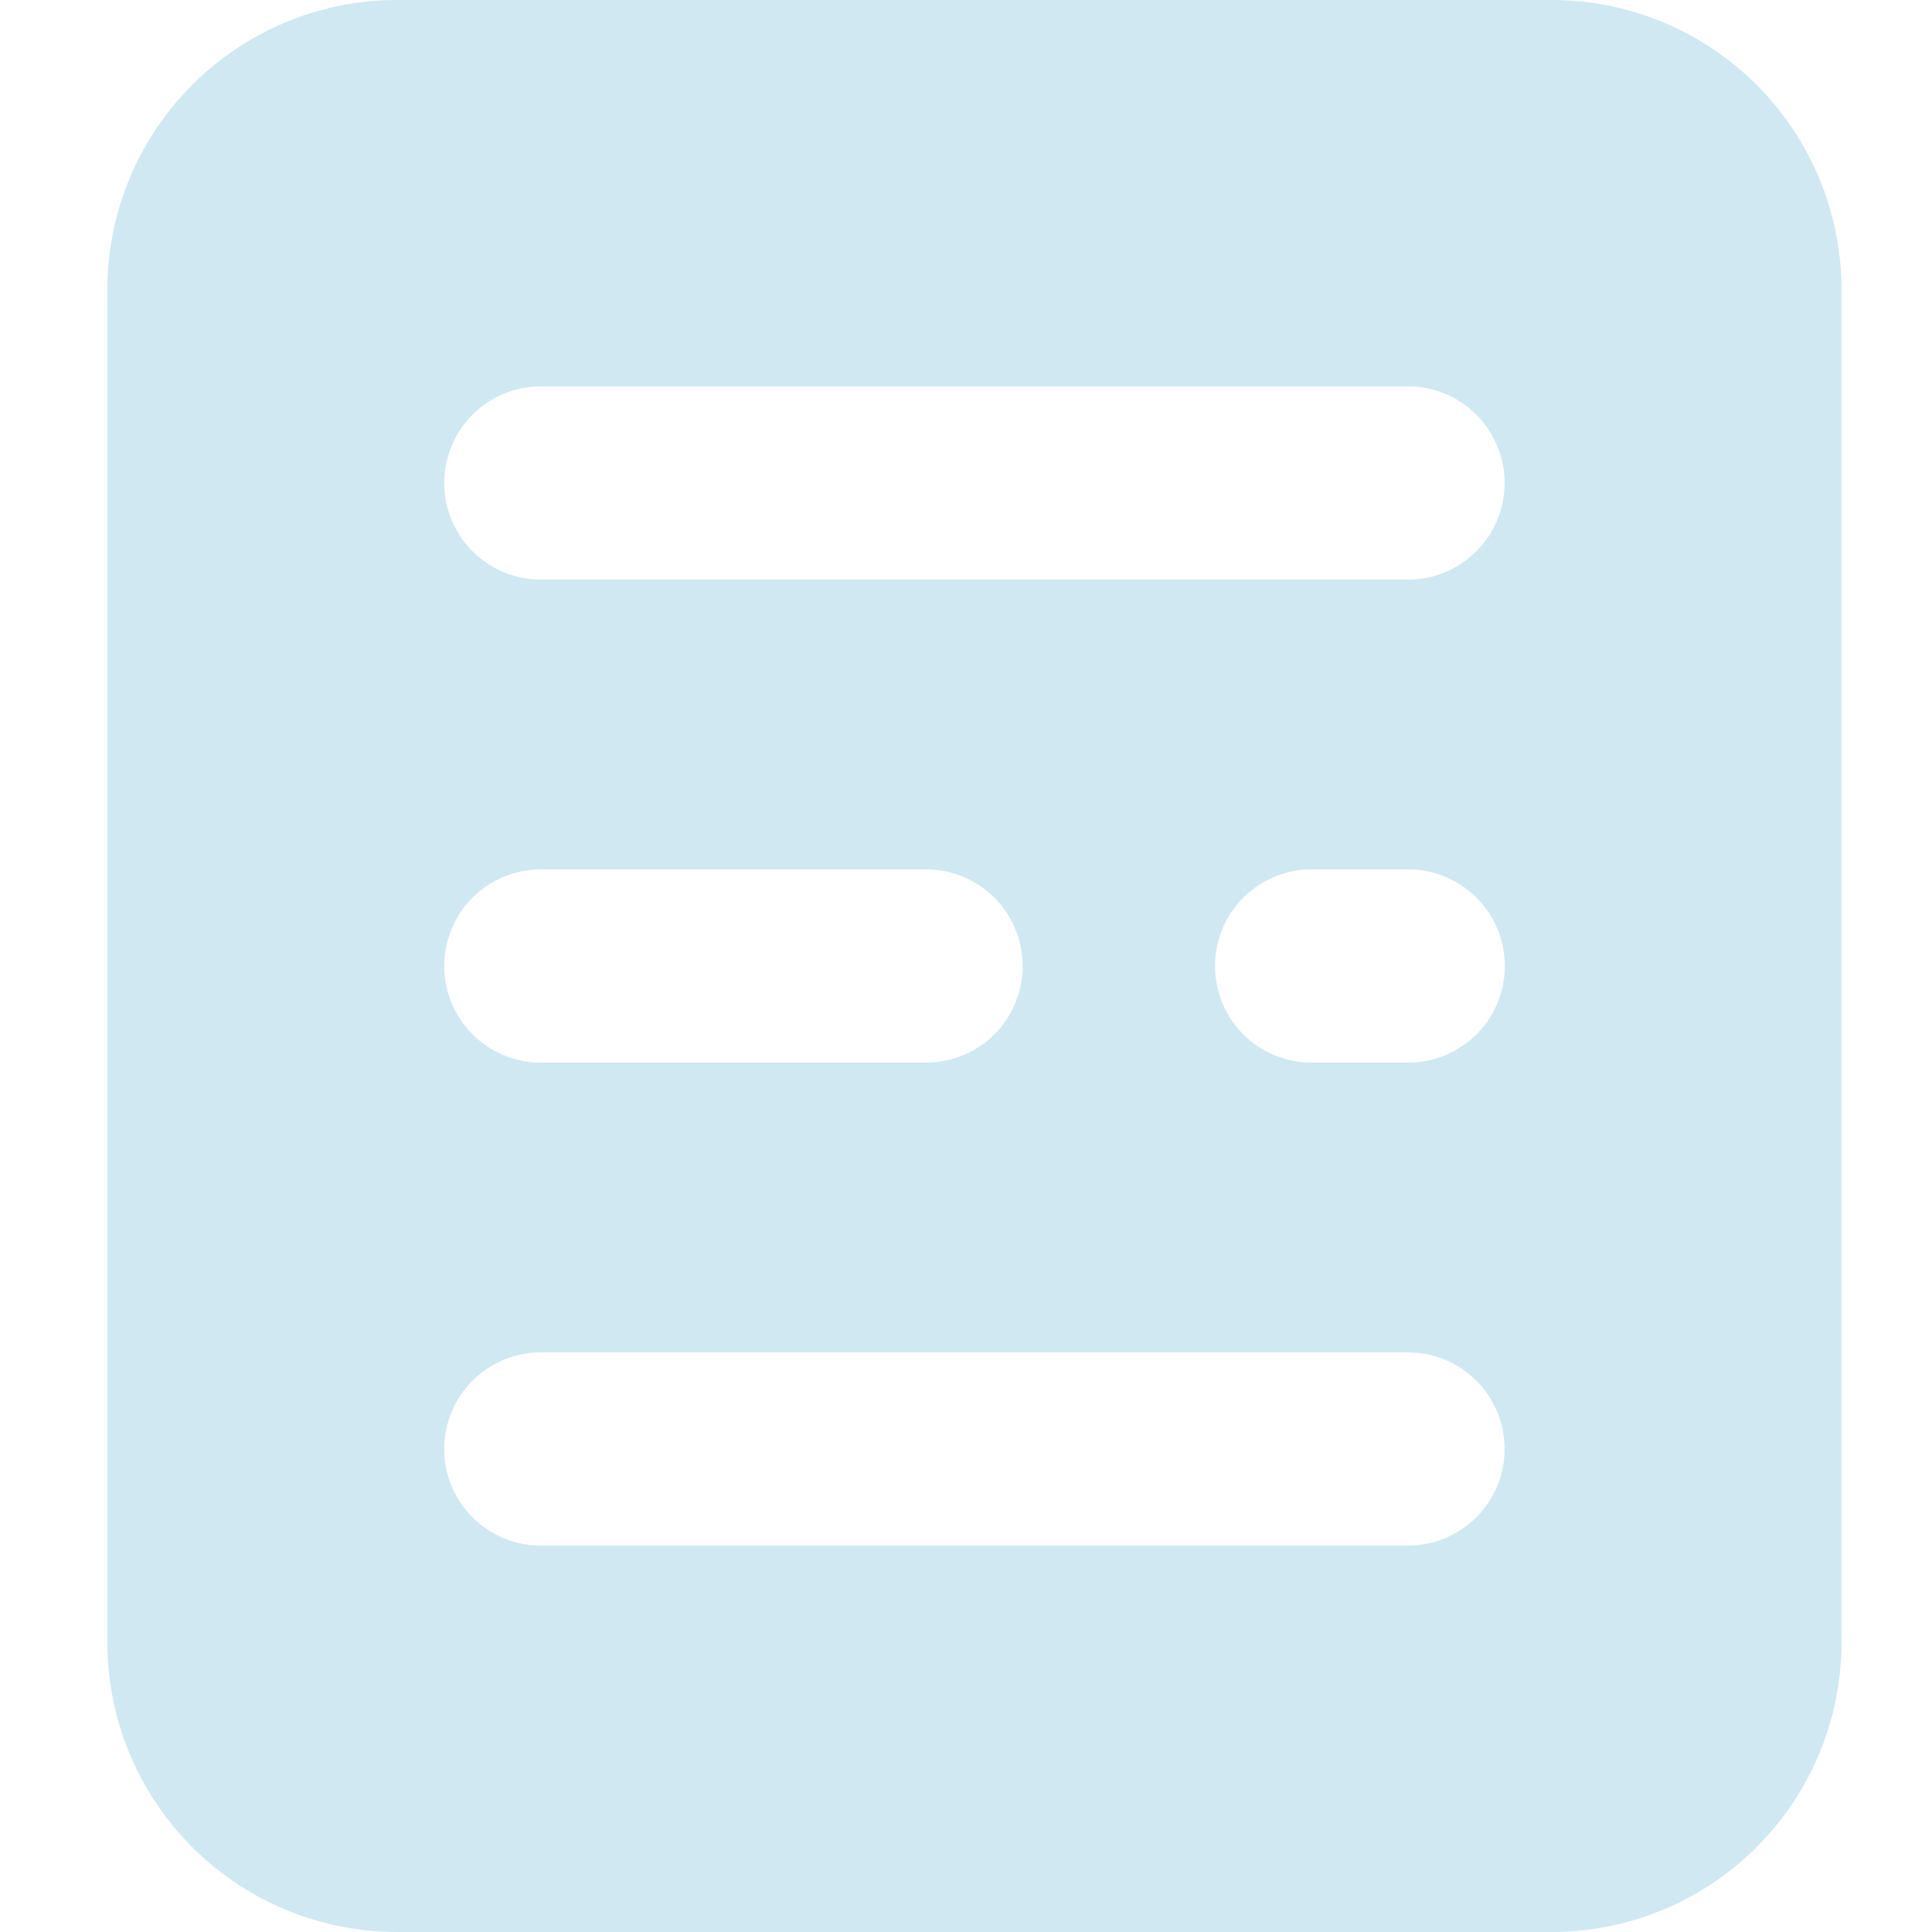 <?xml version="1.0" standalone="no"?><!DOCTYPE svg PUBLIC "-//W3C//DTD SVG 1.1//EN" "http://www.w3.org/Graphics/SVG/1.1/DTD/svg11.dtd"><svg t="1574045390123" class="icon" viewBox="0 0 1024 1024" version="1.1" xmlns="http://www.w3.org/2000/svg" p-id="4016" xmlns:xlink="http://www.w3.org/1999/xlink" width="200" height="200"><defs><style type="text/css"></style></defs><path d="M822.841 1024H210.091A153.6 153.6 0 0 1 56.889 870.4V153.6A153.6 153.6 0 0 1 210.091 0h612.75a153.6 153.6 0 0 1 153.202 153.6v716.8a153.6 153.6 0 0 1-153.202 153.6z m-536.178-307.2a51.2 51.2 0 0 0 0 102.4h459.605a51.2 51.2 0 0 0 0-102.4z m408.519-256a51.2 51.2 0 0 0 0 102.4h51.2a51.2 51.2 0 0 0 0-102.4z m-408.519 0a51.2 51.2 0 0 0 0 102.4h204.174a51.2 51.2 0 0 0 0-102.4z m0-256a51.2 51.2 0 0 0 0 102.4h459.605a51.2 51.2 0 0 0 0-102.4z" fill="#D0E8F2" p-id="4017"></path></svg>